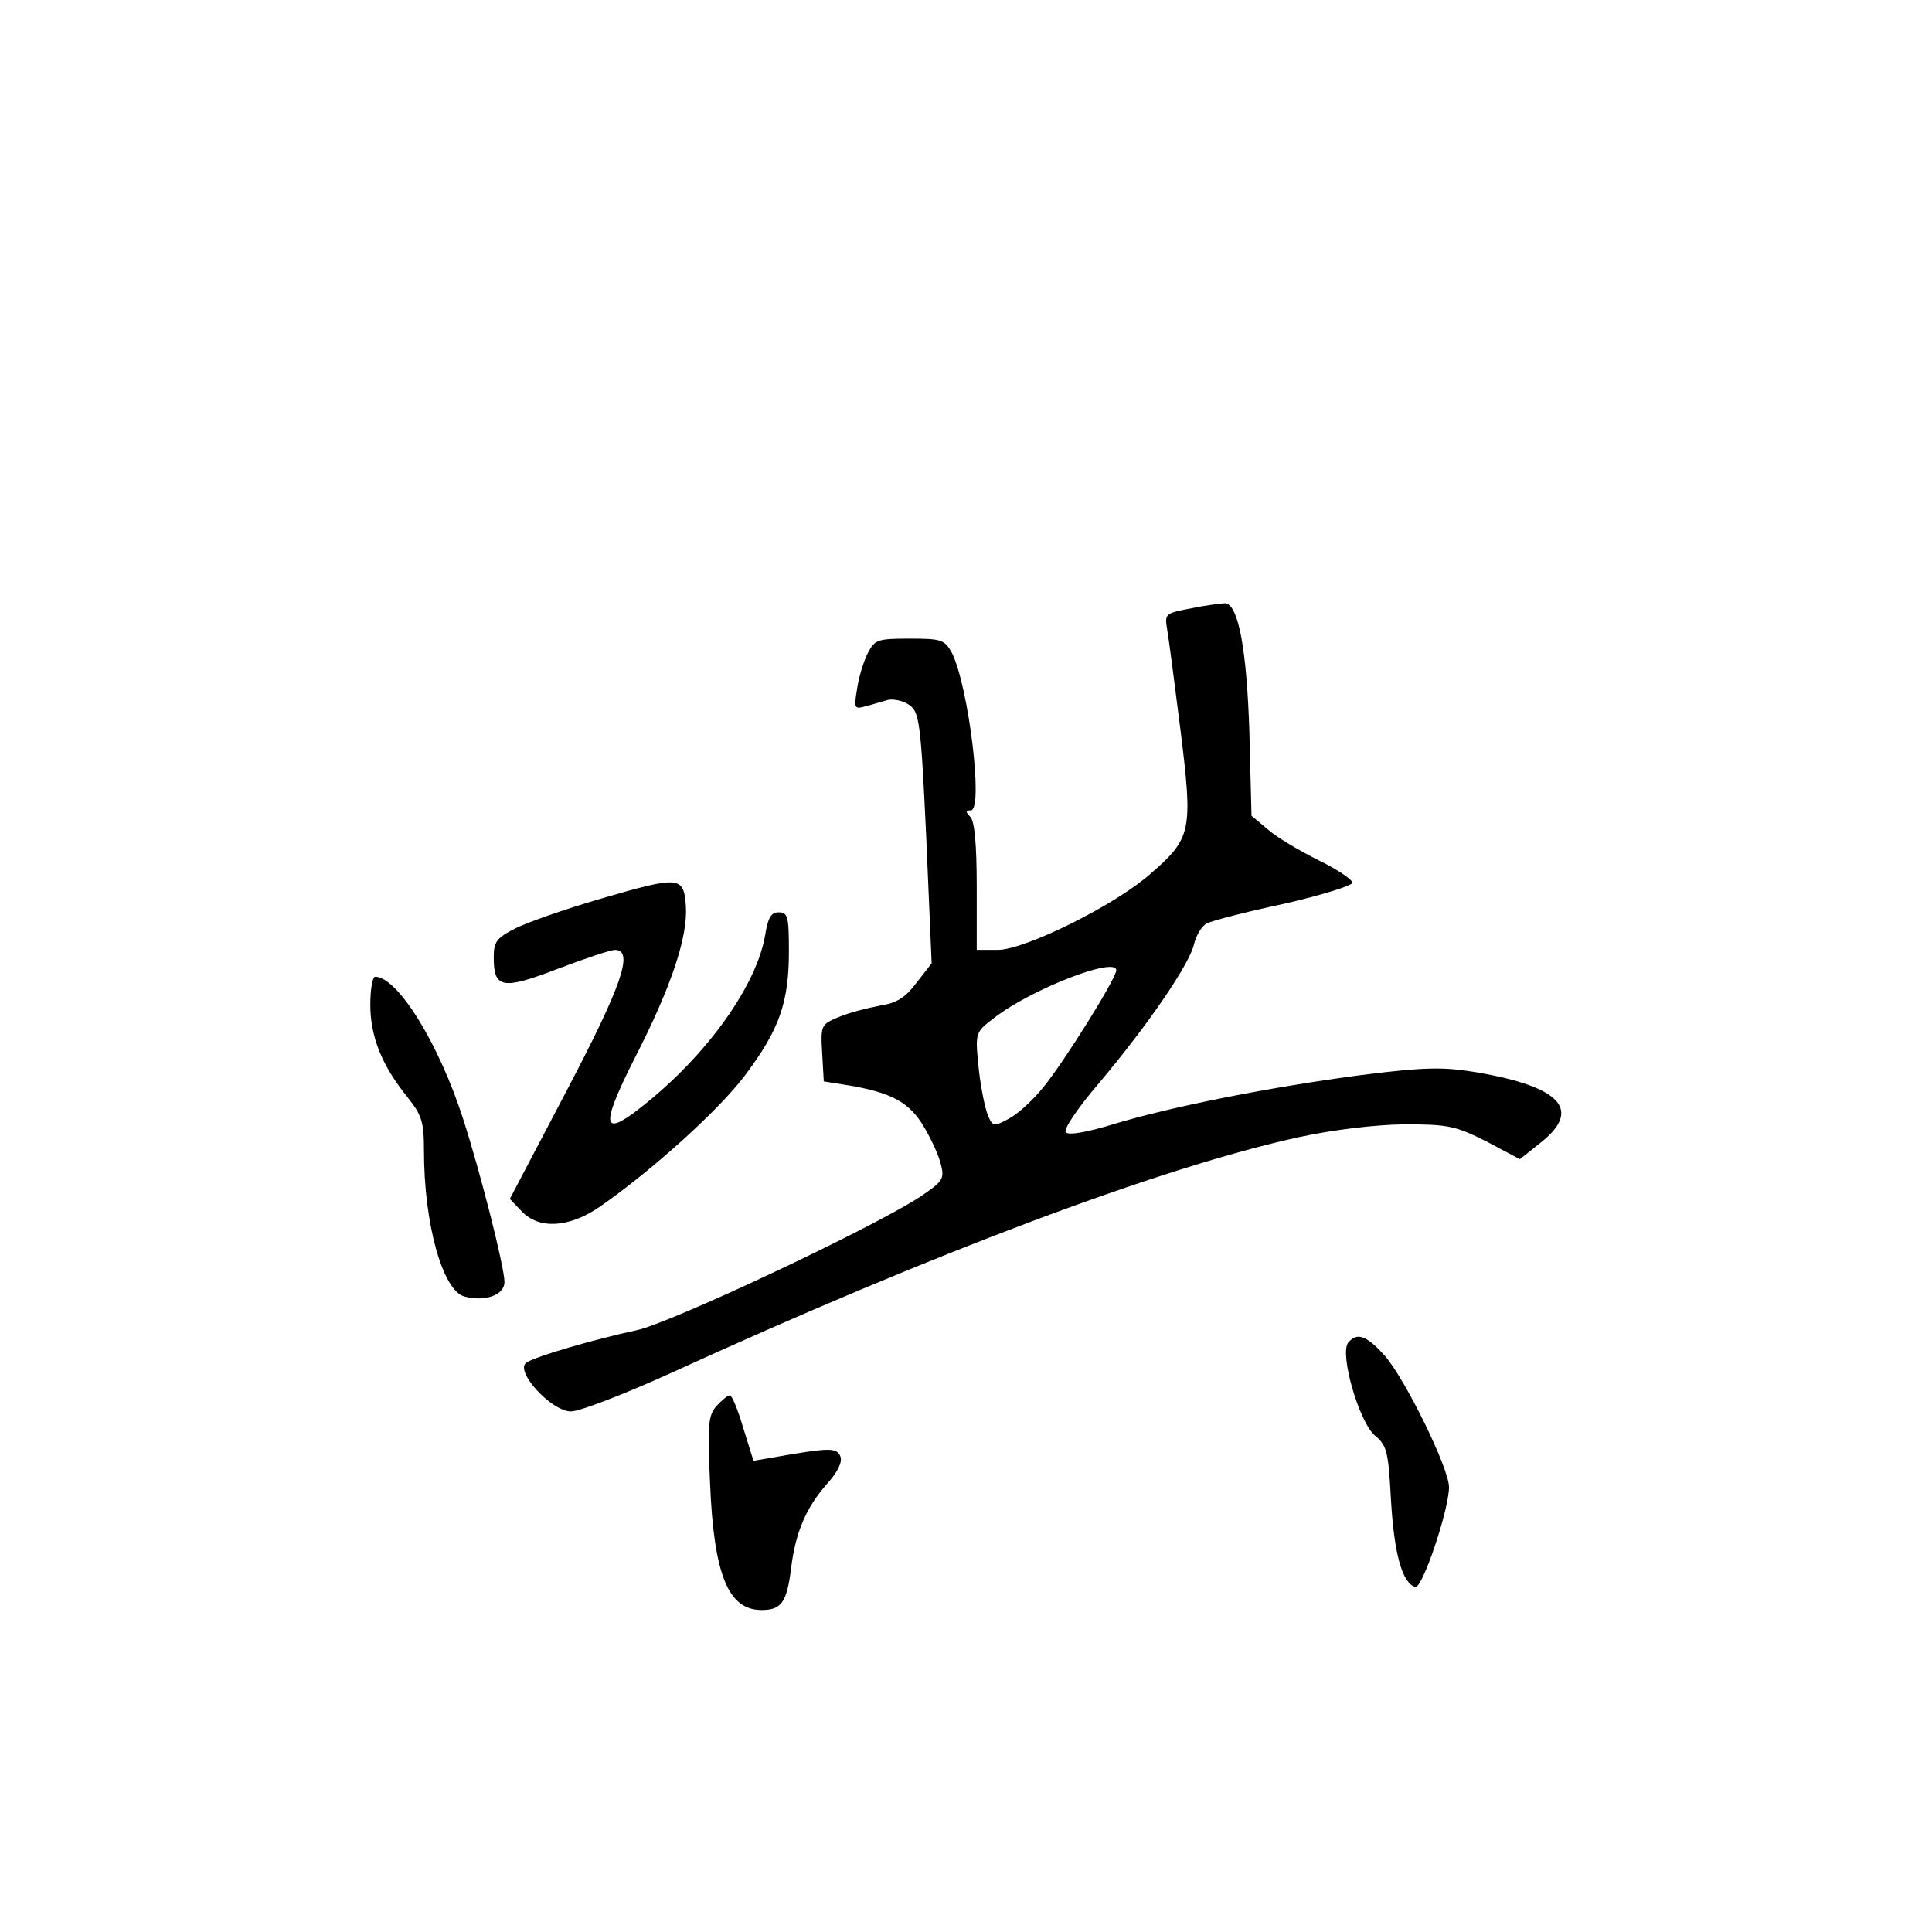 <?xml version="1.0" standalone="no"?>
<!DOCTYPE svg PUBLIC "-//W3C//DTD SVG 20010904//EN"
 "http://www.w3.org/TR/2001/REC-SVG-20010904/DTD/svg10.dtd">
<svg version="1.0" xmlns="http://www.w3.org/2000/svg"
 width="360pt" height="360pt" viewBox="0 0 360 360"
 preserveAspectRatio="xMidYMid meet">
<g transform="translate(0,360) scale(0.1,-0.1)"
fill="#000000" stroke="none">
<path d="M2222 2467 c-52 -10 -52 -10 -47 -41 3 -17 14 -102 25 -189 23 -186
20 -199 -56 -265 -65 -58 -234 -142 -285 -142 l-39 0 0 118 c0 78 -4 122 -12
130 -9 9 -9 12 1 12 24 0 -4 230 -35 293 -14 25 -19 27 -79 27 -60 0 -65 -2
-78 -27 -8 -16 -17 -45 -20 -67 -6 -36 -5 -38 16 -32 12 3 31 9 42 12 11 2 29
-2 40 -10 18 -13 21 -33 31 -248 l10 -233 -28 -36 c-21 -28 -37 -38 -69 -43
-22 -4 -57 -13 -76 -21 -33 -14 -34 -15 -31 -67 l3 -53 50 -8 c79 -14 111 -32
138 -79 14 -24 28 -55 31 -71 6 -24 1 -30 -41 -58 -93 -60 -467 -236 -528
-248 -75 -16 -186 -48 -204 -60 -23 -15 46 -91 83 -91 16 0 99 32 185 71 487
223 915 384 1171 440 65 14 140 23 196 24 83 0 96 -3 154 -32 l62 -33 39 31
c77 61 38 104 -120 131 -61 10 -93 10 -213 -5 -168 -22 -356 -59 -464 -92 -46
-14 -82 -21 -88 -15 -5 5 21 44 62 92 91 108 169 222 177 259 4 16 14 33 23
38 9 5 74 22 145 37 70 16 127 34 127 39 0 6 -28 25 -63 42 -34 17 -77 42 -94
57 l-31 26 -4 158 c-5 151 -20 233 -44 238 -5 0 -33 -3 -62 -9z m-142 -675 c0
-15 -98 -172 -136 -218 -19 -24 -49 -51 -65 -59 -28 -15 -30 -15 -40 12 -5 15
-13 55 -16 89 -6 60 -5 61 29 87 71 55 228 115 228 89z"/>
<path d="M1118 1925 c-65 -19 -136 -44 -158 -55 -35 -18 -40 -25 -40 -54 0
-58 16 -61 120 -21 50 19 98 35 106 35 36 0 12 -68 -91 -264 l-105 -200 22
-23 c32 -34 88 -31 145 8 98 68 222 180 271 245 64 85 82 136 82 231 0 65 -2
73 -19 73 -14 0 -20 -10 -25 -41 -15 -94 -109 -226 -230 -321 -74 -59 -78 -38
-14 89 69 134 100 228 96 285 -4 56 -12 56 -160 13z"/>
<path d="M690 1728 c0 -60 22 -114 69 -172 27 -34 31 -46 31 -100 0 -137 35
-262 76 -272 38 -10 74 3 74 27 0 28 -45 205 -77 304 -45 140 -122 265 -164
265 -5 0 -9 -24 -9 -52z"/>
<path d="M2512 1098 c-16 -21 20 -147 50 -173 23 -19 25 -31 30 -122 6 -99 21
-153 45 -160 13 -5 63 144 63 186 0 35 -81 200 -119 244 -35 39 -52 45 -69 25z"/>
<path d="M1335 980 c-15 -17 -17 -34 -12 -142 7 -173 34 -238 96 -238 37 0 47
14 55 77 8 67 28 114 67 158 20 22 29 41 25 51 -7 17 -19 17 -127 -2 l-35 -6
-19 61 c-10 34 -21 61 -25 61 -4 0 -15 -9 -25 -20z"/>
</g>
</svg>
